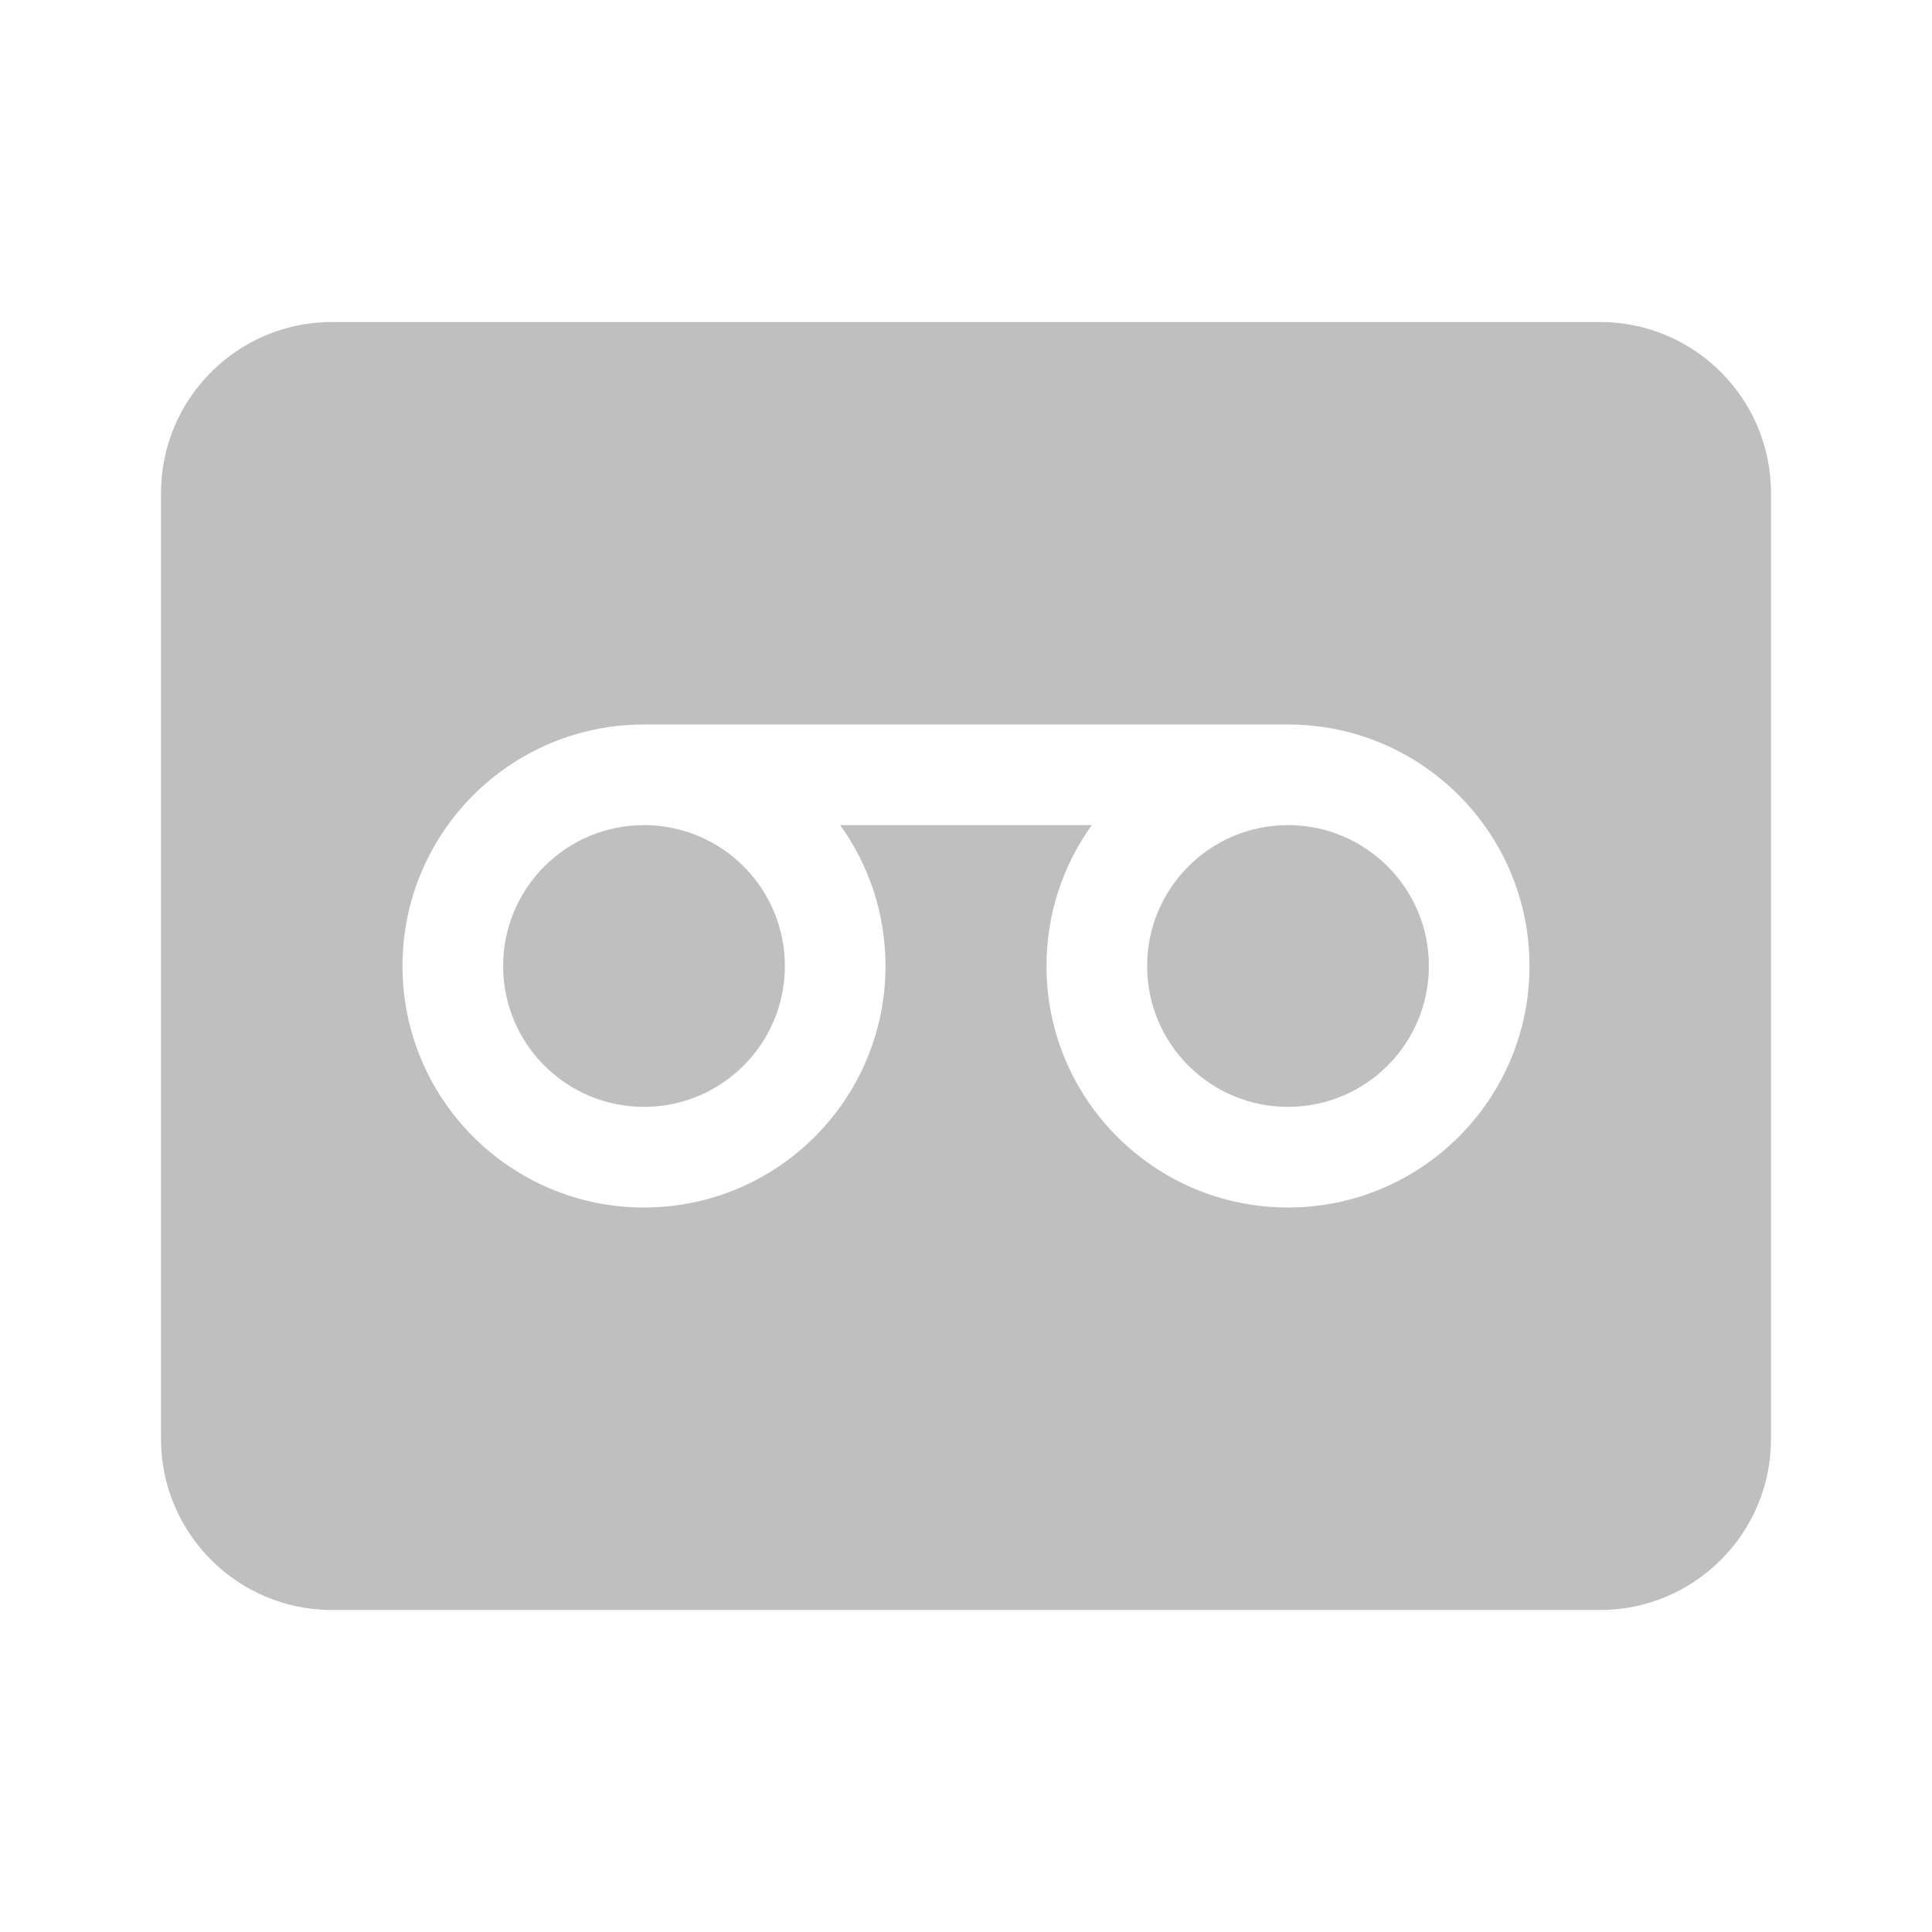 <svg width="512" height="512" viewBox="0 0 48 48" fill="none" xmlns="http://www.w3.org/2000/svg"><path d="M19.5 24C19.5 25.933 17.933 27.5 16 27.5C14.067 27.5 12.5 25.933 12.5 24C12.5 22.067 14.067 20.5 16 20.5C17.933 20.5 19.5 22.067 19.5 24ZM32 20.5C30.067 20.5 28.5 22.067 28.5 24C28.5 25.933 30.067 27.5 32 27.5C33.933 27.5 35.5 25.933 35.5 24C35.5 22.067 33.933 20.5 32 20.5ZM8.25 8C5.903 8 4 9.903 4 12.25V35.75C4 38.097 5.903 40 8.25 40H39.75C42.097 40 44 38.097 44 35.75V12.25C44 9.903 42.097 8 39.75 8H8.25ZM20.874 20.5C21.583 21.485 22 22.694 22 24C22 27.314 19.314 30 16 30C12.686 30 10 27.314 10 24C10 20.686 12.686 18 16 18H32C35.314 18 38 20.686 38 24C38 27.314 35.314 30 32 30C28.686 30 26 27.314 26 24C26 22.694 26.417 21.485 27.126 20.5H20.874Z" fill="#bfbfbf"/></svg>
